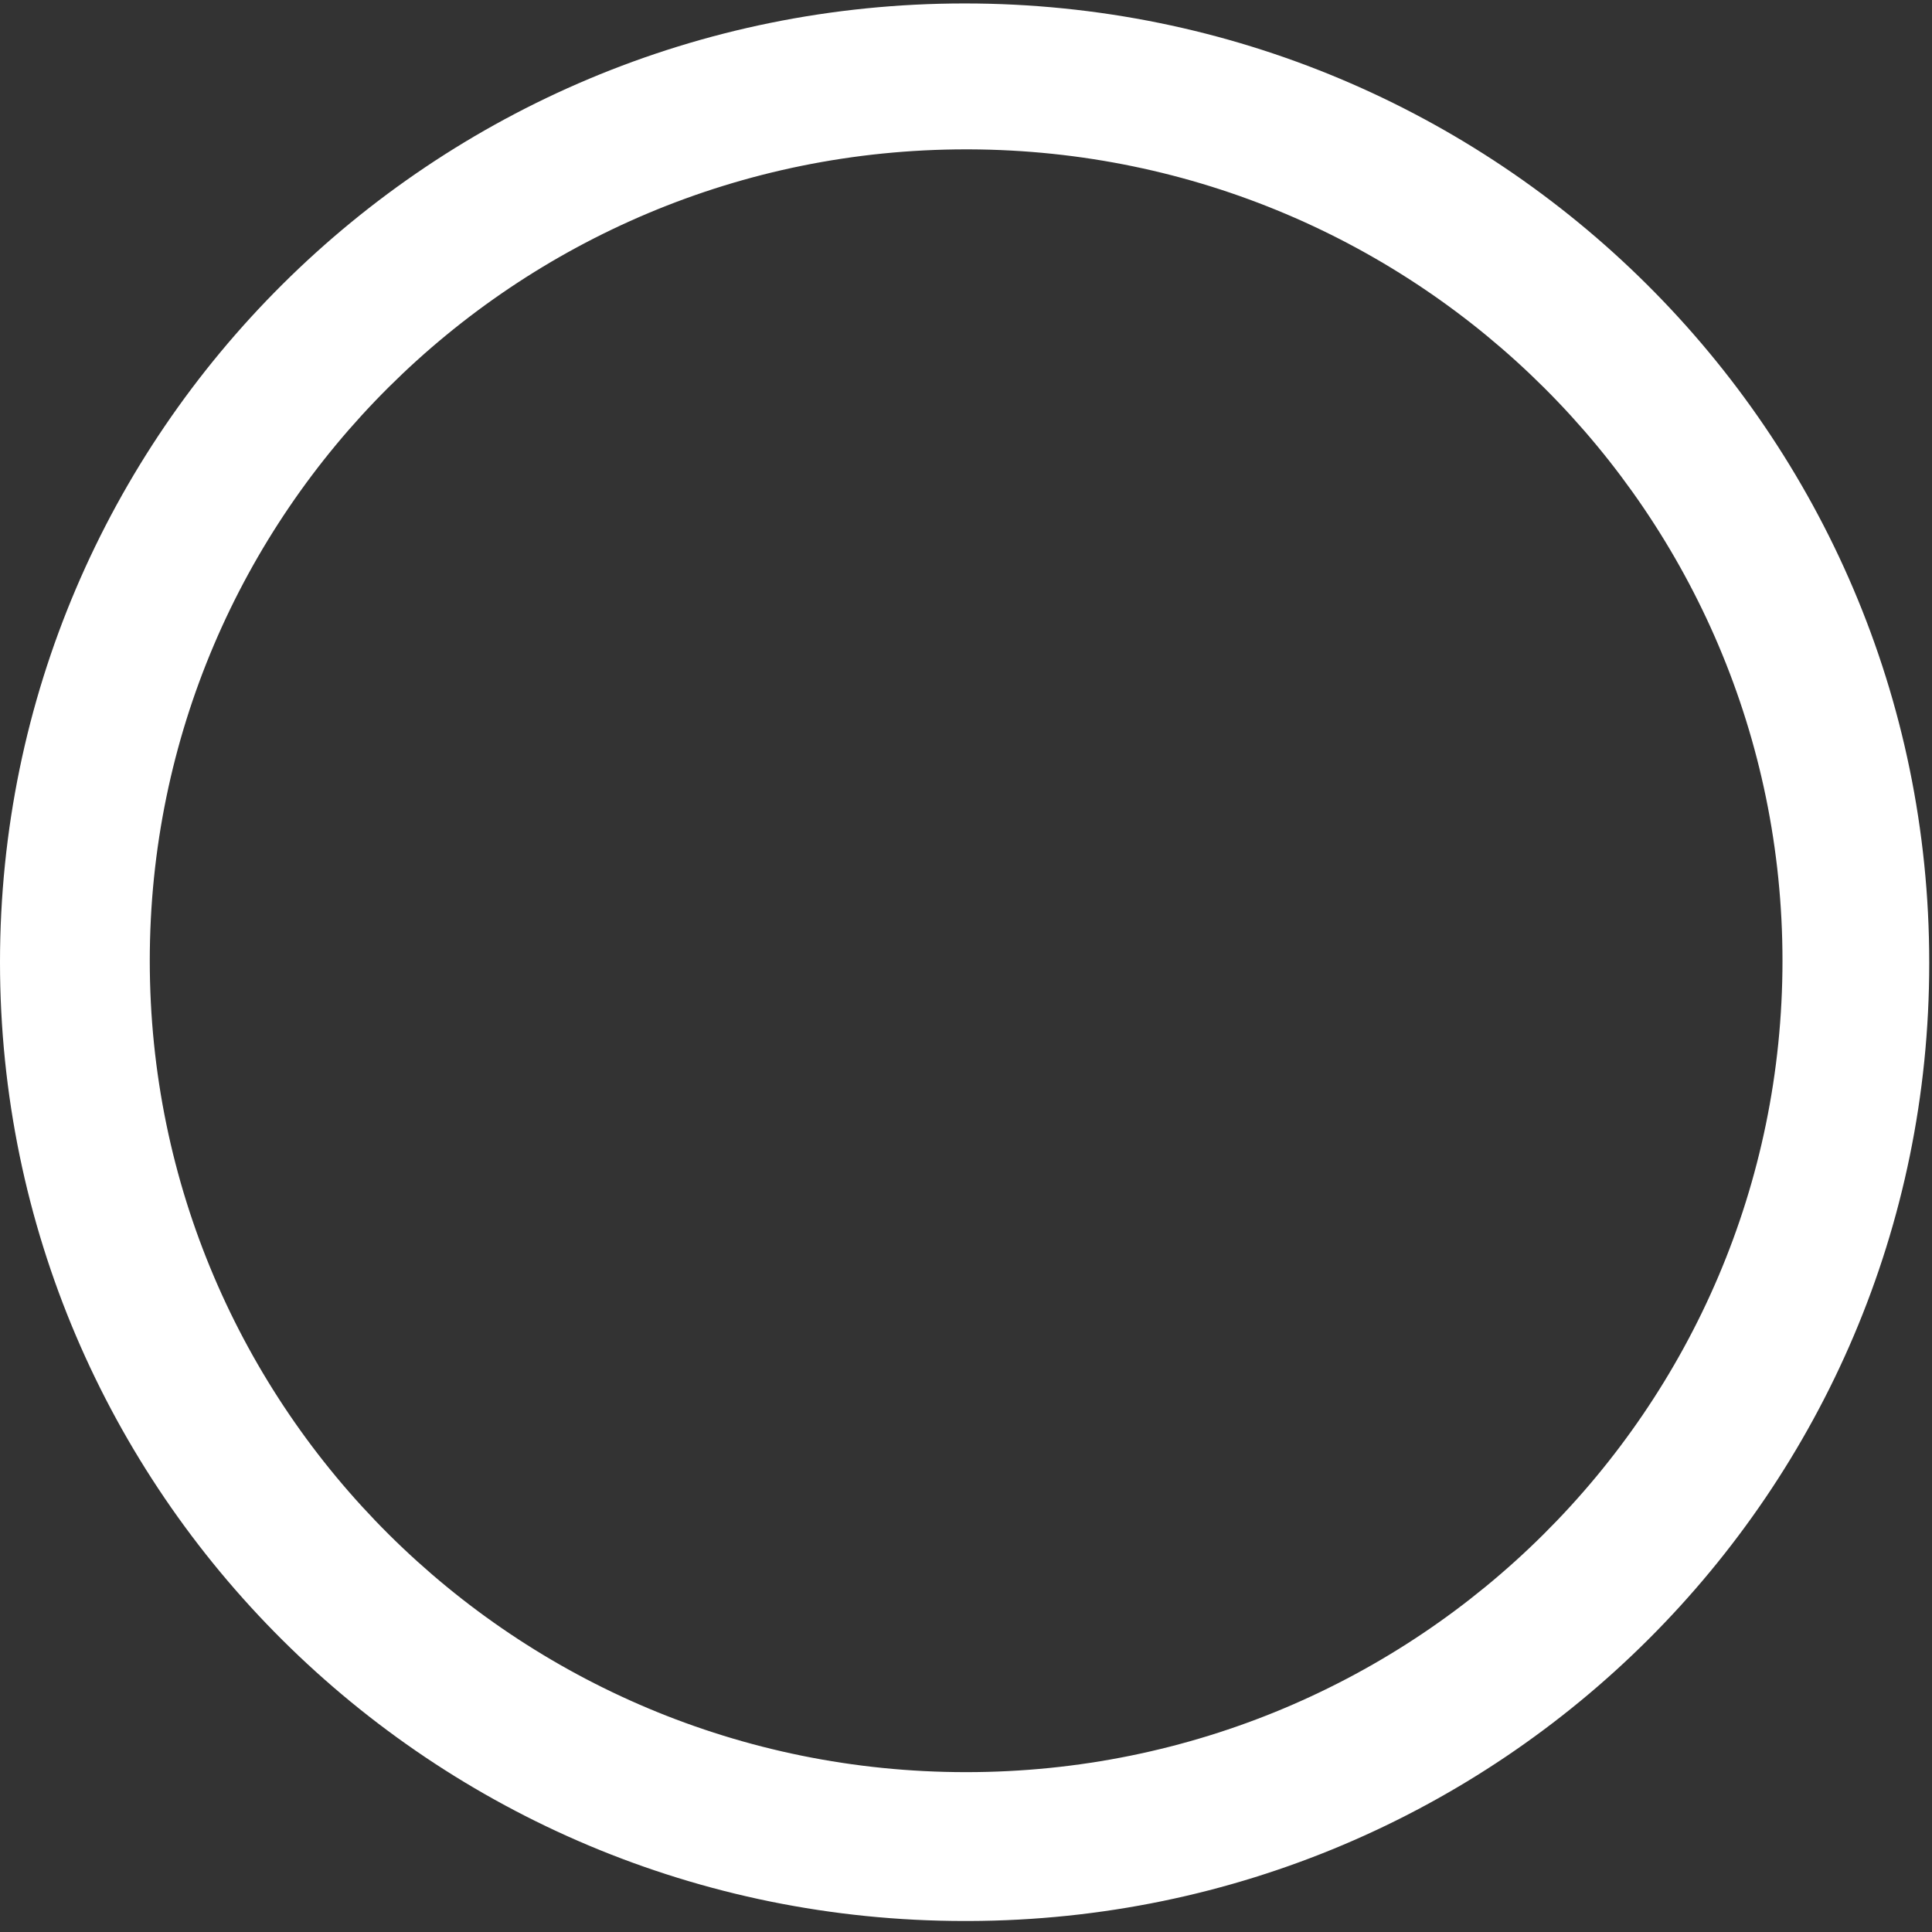 ﻿<?xml version="1.0" encoding="utf-8"?>
<svg version="1.1" xmlns:xlink="http://www.w3.org/1999/xlink" width="23px" height="23px" xmlns="http://www.w3.org/2000/svg">
  <rect width="100%" height="100%" fill="#333333" stroke="none"/>
  <g transform="matrix(1 0 0 1 -68 -385 )">
    <path d="M 22.967 11.472  C 22.967 17.753  17.855 22.85  11.536 22.869  C 11.519 22.869  11.501 22.869  11.484 22.869  C 5.142 22.869  0 17.759  0 11.455  C 0 5.151  5.142 0.041  11.484 0.041  C 17.826 0.041  22.967 5.151  22.967 11.455  C 22.967 11.461  22.967 11.467  22.967 11.472  Z M 21.22 11.438  C 21.22 6.116  16.89 1.797  11.536 1.778  C 11.525 1.778  11.513 1.778  11.501 1.778  C 6.134 1.778  1.783 6.103  1.783 11.437  C 1.783 16.772  6.134 21.097  11.501 21.097  C 16.869 21.097  21.22 16.772  21.22 11.437  Z " fill-rule="nonzero" fill="#ffffff" stroke="none" transform="matrix(1 0 0 1 68 385 )" />
  </g>
</svg>